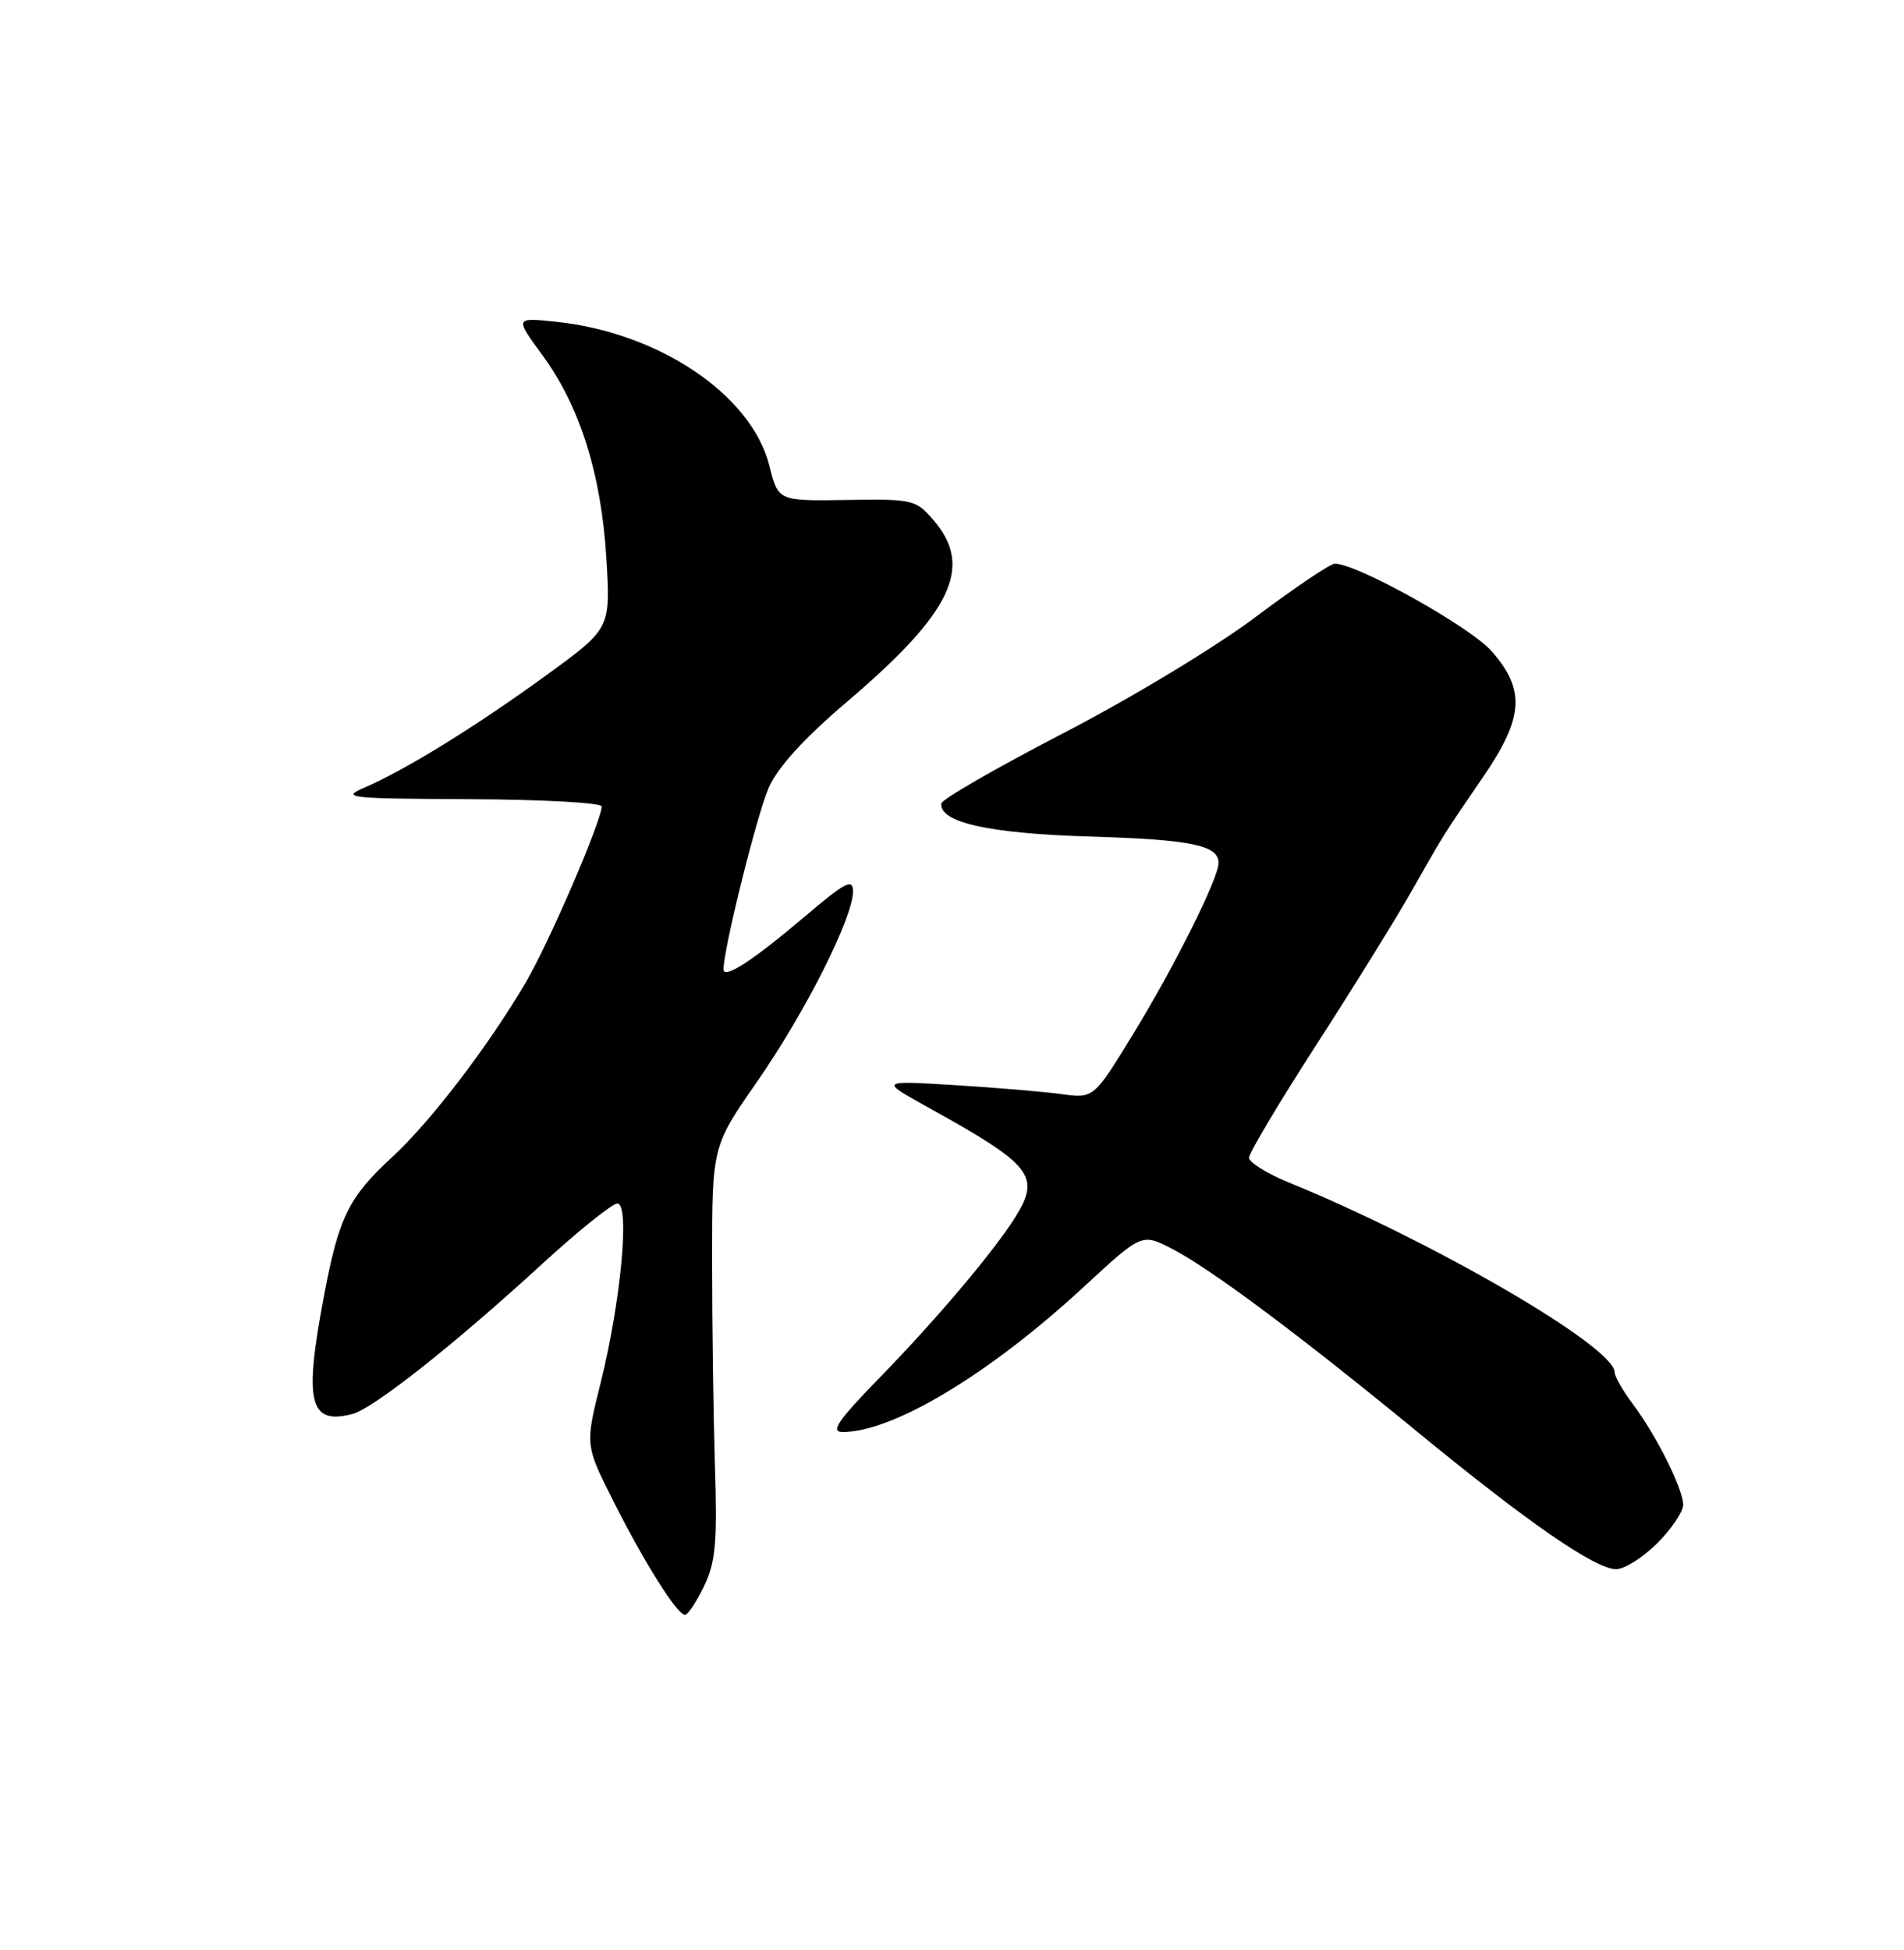 <?xml version="1.0" encoding="UTF-8" standalone="no"?>
<!DOCTYPE svg PUBLIC "-//W3C//DTD SVG 1.1//EN" "http://www.w3.org/Graphics/SVG/1.1/DTD/svg11.dtd" >
<svg xmlns="http://www.w3.org/2000/svg" xmlns:xlink="http://www.w3.org/1999/xlink" version="1.1" viewBox="0 0 250 256">
 <g >
 <path fill="currentColor"
d=" M 92.44 208.25 C 93.95 205.11 94.19 202.55 93.87 192.50 C 93.67 185.90 93.50 173.75 93.50 165.50 C 93.50 150.50 93.50 150.50 99.41 142.00 C 105.72 132.93 112.00 120.48 112.00 117.04 C 112.00 115.27 111.02 115.78 105.58 120.40 C 98.77 126.17 95.00 128.61 95.00 127.24 C 95.00 124.57 99.41 106.86 100.93 103.43 C 102.13 100.70 105.58 96.92 111.33 92.03 C 125.00 80.39 127.84 74.41 122.59 68.31 C 120.25 65.59 119.87 65.50 111.18 65.64 C 102.18 65.78 102.18 65.78 101.02 61.14 C 98.69 51.86 86.56 43.67 73.05 42.25 C 67.59 41.68 67.59 41.68 71.20 46.60 C 76.14 53.32 78.95 62.24 79.62 73.31 C 80.17 82.50 80.17 82.50 71.84 88.57 C 62.62 95.28 53.36 101.01 48.00 103.33 C 44.69 104.75 45.44 104.84 61.75 104.92 C 71.24 104.96 79.00 105.39 79.00 105.87 C 79.00 107.75 72.08 123.79 69.02 129.00 C 64.14 137.31 56.53 147.26 51.53 151.87 C 45.80 157.15 44.50 159.76 42.58 169.91 C 39.88 184.10 40.58 187.09 46.25 185.64 C 48.99 184.94 59.53 176.62 71.17 165.95 C 75.94 161.58 80.39 158.00 81.06 158.00 C 82.73 158.00 81.52 170.95 78.85 181.60 C 76.83 189.71 76.83 189.71 80.51 197.02 C 84.63 205.20 88.91 212.00 89.95 212.00 C 90.32 212.00 91.44 210.31 92.44 208.25 Z  M 217.60 202.60 C 219.47 200.73 221.00 198.46 221.00 197.56 C 221.00 195.48 217.50 188.47 214.39 184.32 C 213.07 182.57 212.00 180.69 212.00 180.14 C 212.00 176.83 188.24 163.00 169.25 155.25 C 166.36 154.07 164.00 152.60 164.00 151.99 C 164.00 151.37 167.97 144.71 172.83 137.18 C 177.68 129.66 183.31 120.58 185.34 117.00 C 189.74 109.25 189.42 109.77 194.75 101.98 C 200.07 94.21 200.32 90.57 195.86 85.50 C 193.05 82.29 178.19 74.00 175.27 74.00 C 174.67 74.00 169.98 77.16 164.84 81.02 C 159.63 84.94 148.46 91.68 139.59 96.27 C 130.85 100.80 123.65 104.94 123.59 105.49 C 123.36 107.97 129.83 109.42 143.00 109.82 C 156.41 110.22 160.00 110.96 160.00 113.29 C 160.00 115.31 154.16 126.99 148.72 135.86 C 143.60 144.22 143.60 144.22 139.31 143.63 C 136.96 143.31 130.64 142.78 125.27 142.45 C 115.50 141.86 115.50 141.86 121.88 145.39 C 135.53 152.95 136.68 154.39 133.31 159.79 C 130.49 164.30 123.07 173.08 115.61 180.75 C 109.97 186.54 108.97 188.00 110.65 188.00 C 117.26 188.00 129.90 180.40 142.21 169.03 C 149.91 161.91 149.91 161.91 153.77 163.88 C 158.80 166.45 170.48 175.15 186.00 187.89 C 200.68 199.94 209.45 206.00 212.21 206.00 C 213.31 206.00 215.73 204.47 217.60 202.60 Z "/>
</g>
</svg>